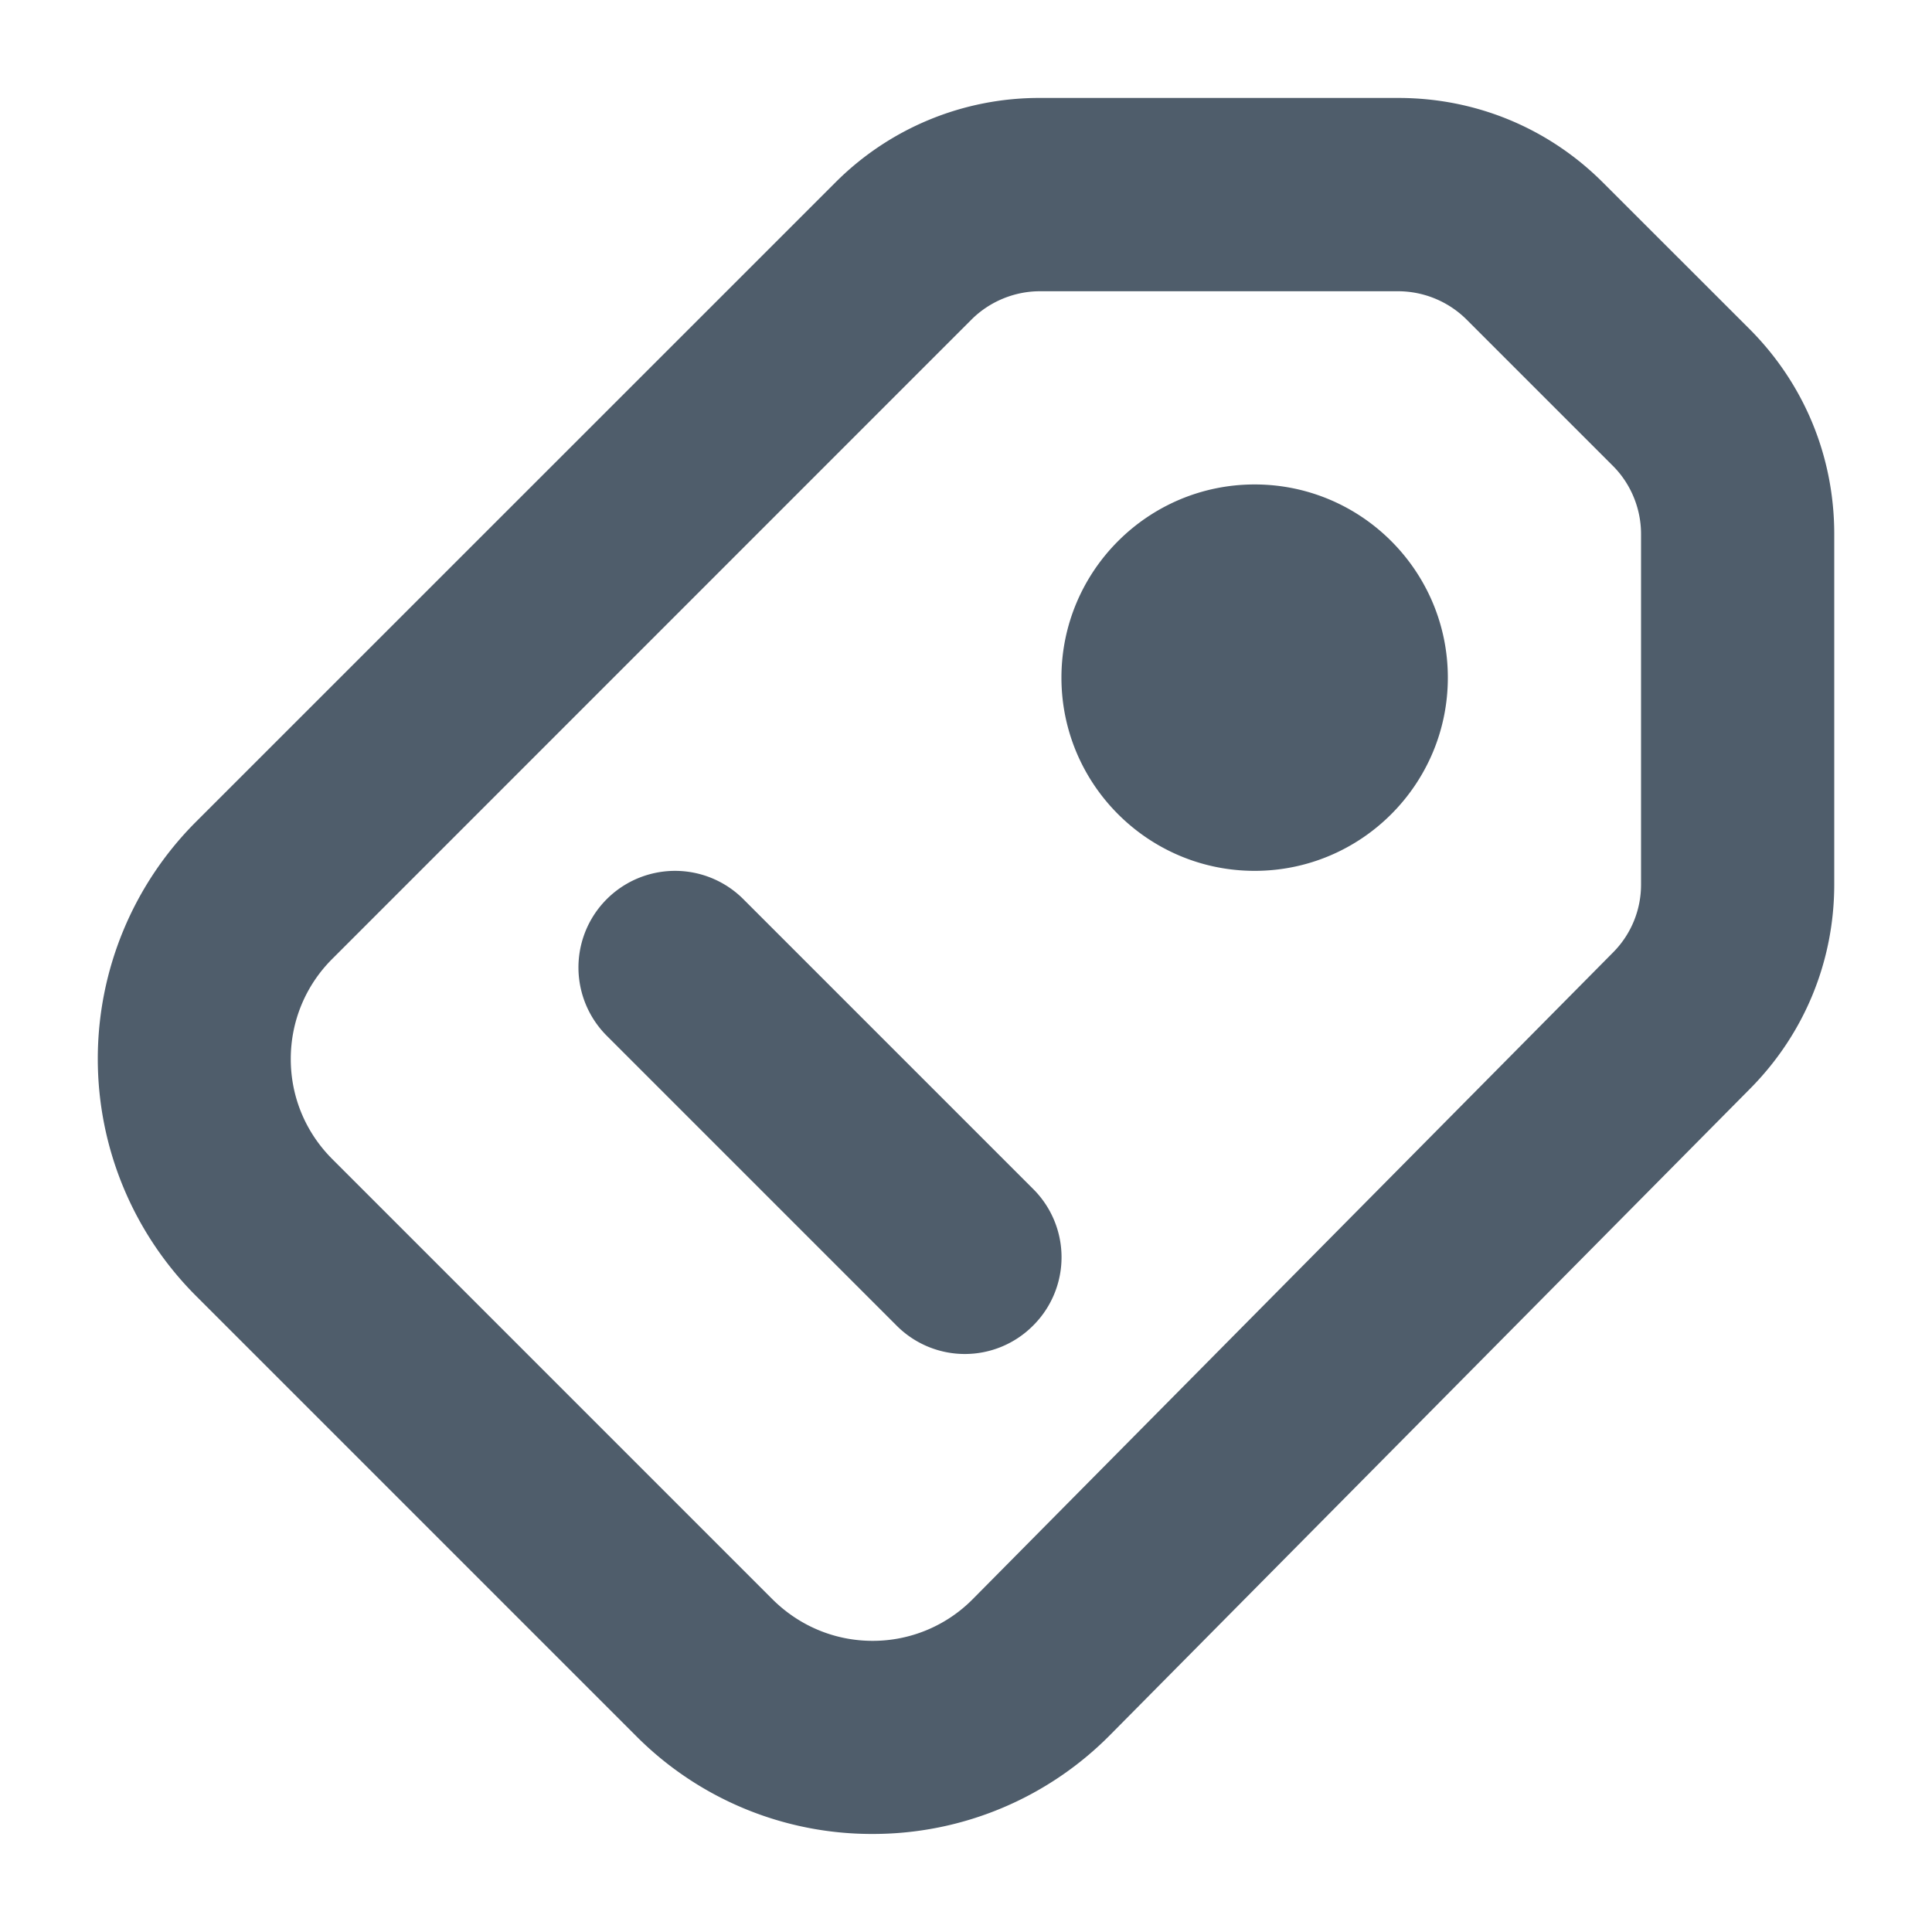 <svg xmlns="http://www.w3.org/2000/svg" width="20" height="20" viewBox="0 0 20 20"><path fill="#4F5D6B" d="M10.695 12.308a.997.997 0 0 1 0 1.414.996.996 0 0 1-1.414 0l-3-3a.999.999 0 1 1 1.414-1.414l3 3zm8.293-6.78v3.627c0 .795-.308 1.545-.867 2.111l-6.625 6.69a3.45 3.45 0 0 1-2.454 1.029h-.01a3.44 3.44 0 0 1-2.45-1.017l-4.556-4.556a3.47 3.47 0 0 1 0-4.902l6.618-6.617a2.978 2.978 0 0 1 2.121-.879h3.711c.802 0 1.556.312 2.121.879l1.513 1.512c.567.568.878 1.321.878 2.123zm-2 0c0-.264-.106-.521-.293-.707l-1.513-1.513a1.008 1.008 0 0 0-.707-.293h-3.711c-.263 0-.521.107-.707.293L3.44 9.926c-.277.276-.43.646-.43 1.037 0 .391.153.759.43 1.036l4.556 4.556c.277.276.645.431 1.037.431h.004a1.455 1.455 0 0 0 1.037-.436l6.625-6.691a.994.994 0 0 0 .289-.704V5.528zm-4-.513c-1.103 0-2 .897-2 2s.897 2 2 2c1.104 0 2-.897 2-2s-.896-2-2-2z"/></svg>
